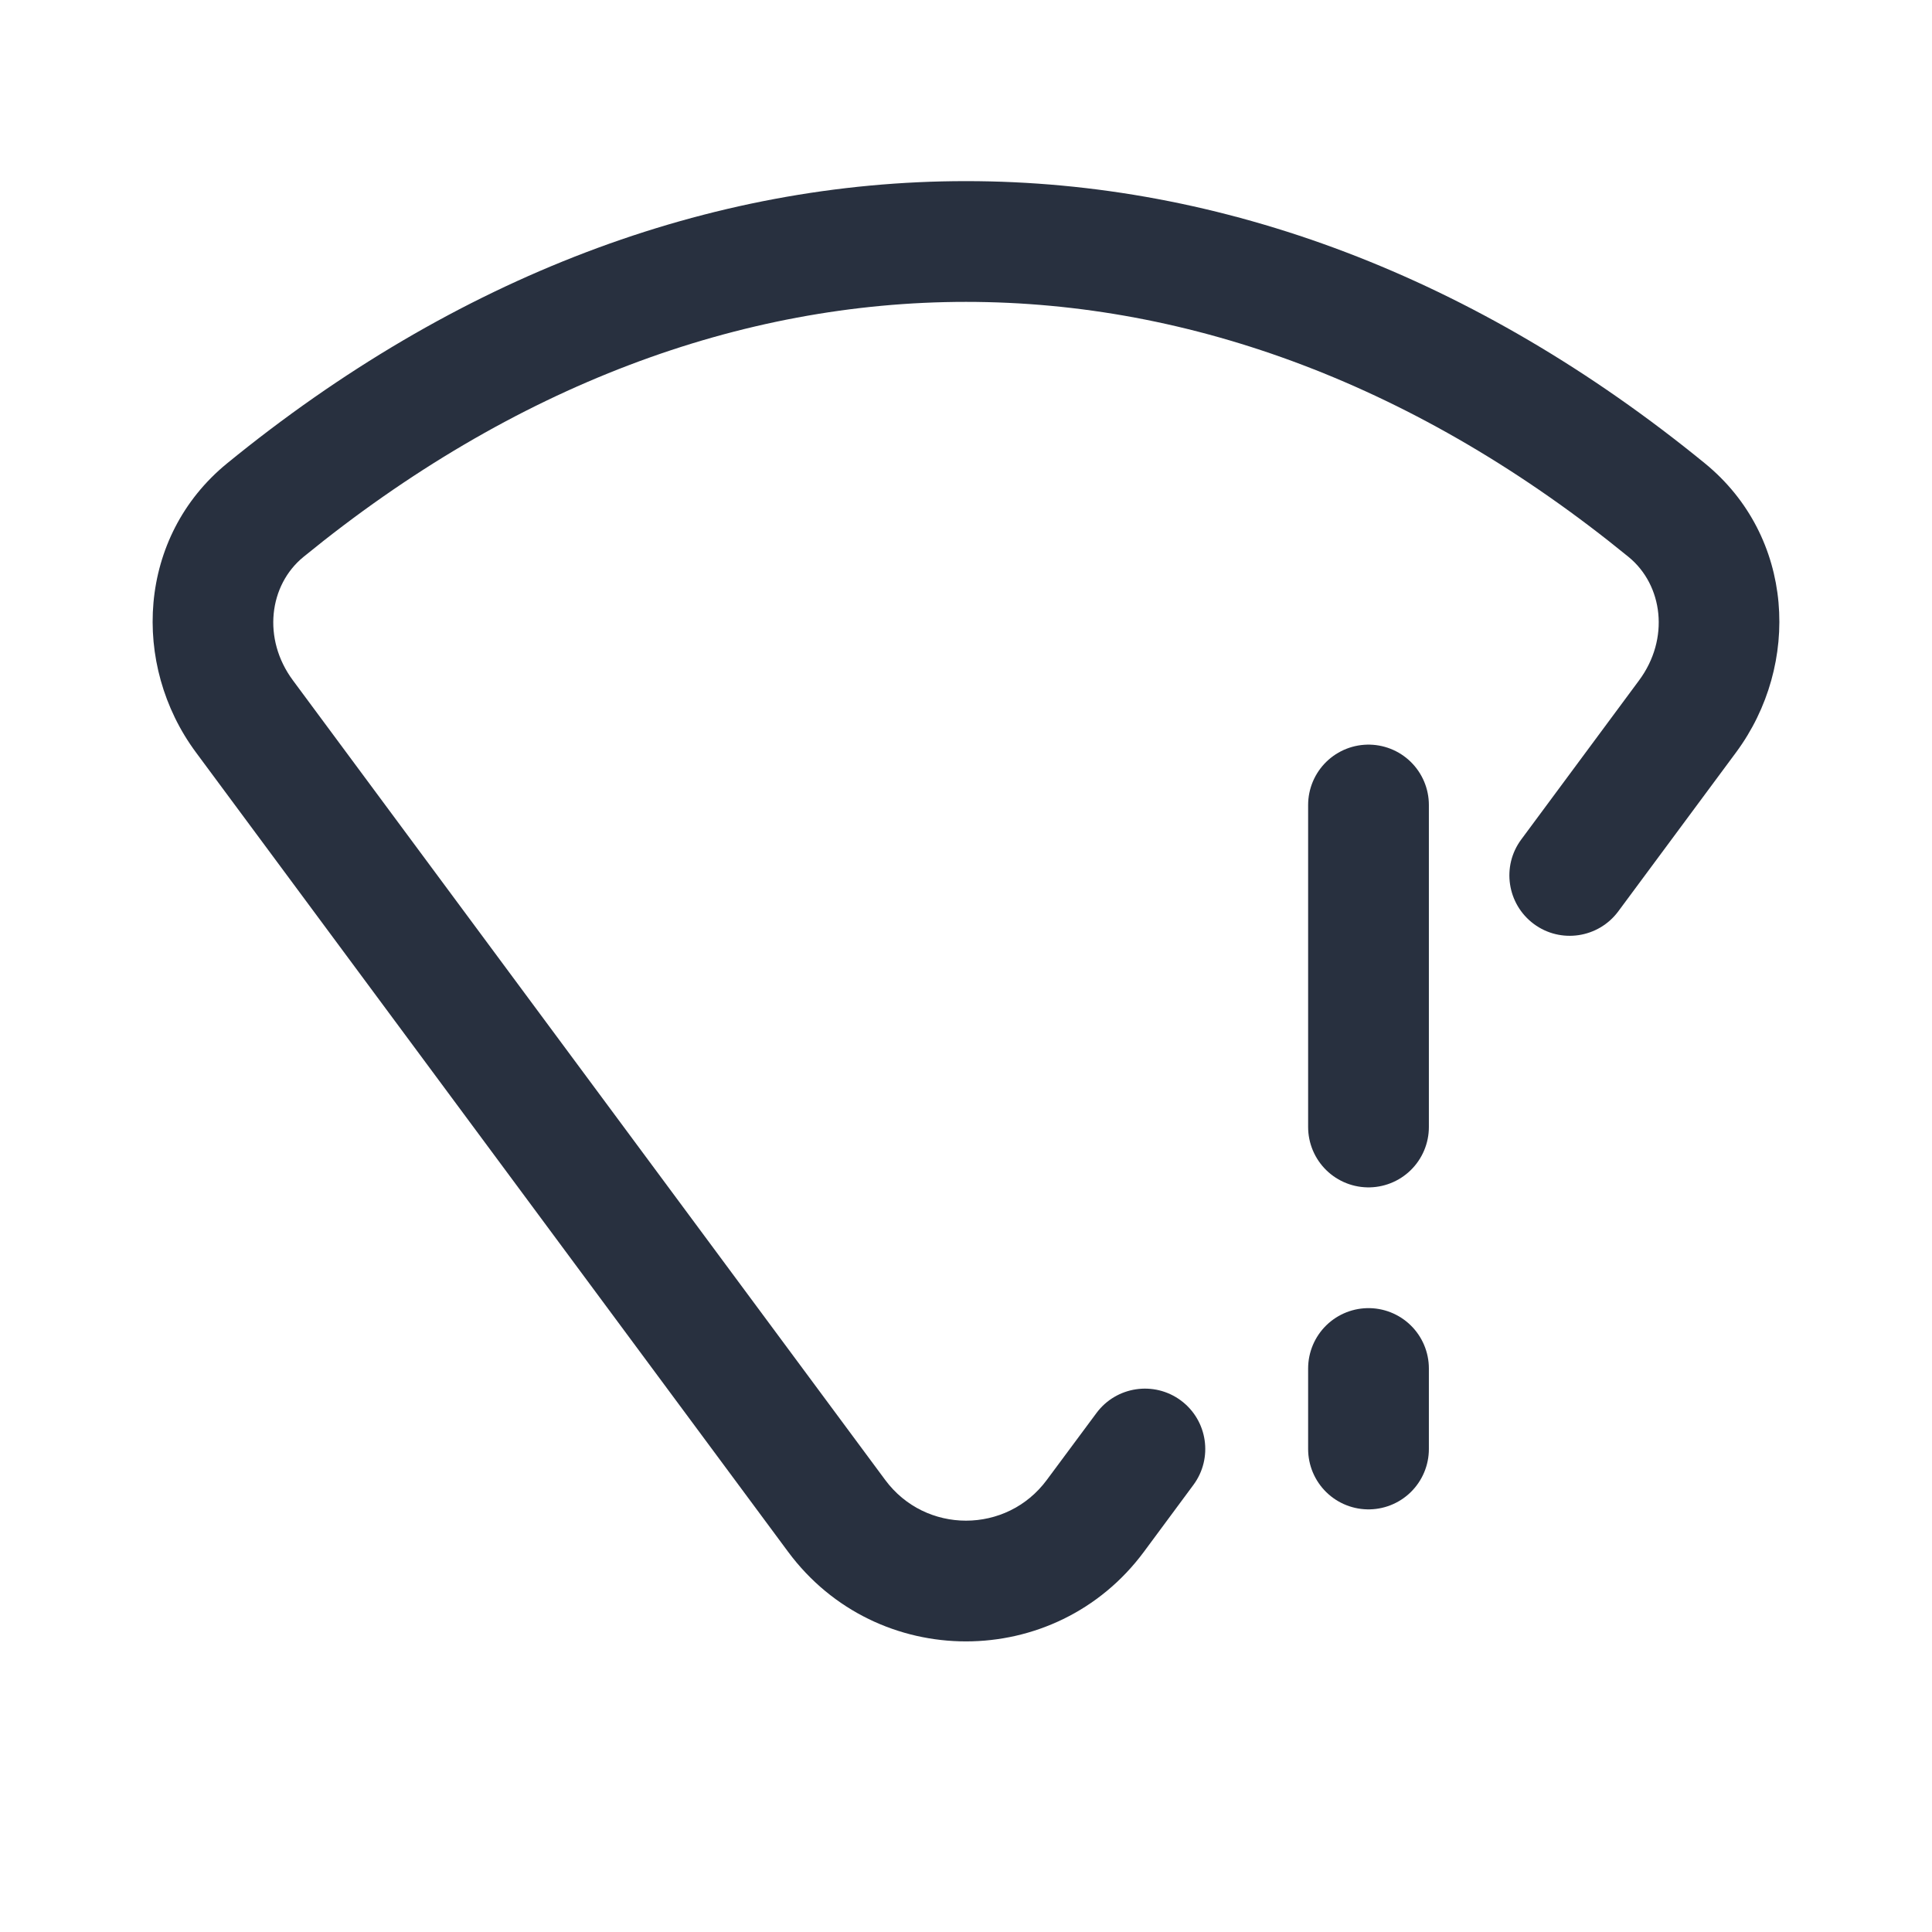 <svg width="24" height="24" viewBox="0 0 24 24" fill="none" xmlns="http://www.w3.org/2000/svg">
    <path d="M18.897 10.429C18.651 10.761 18.721 11.231 19.054 11.478C19.386 11.724 19.856 11.654 20.103 11.321L18.897 10.429ZM14.825 18.446C15.071 18.114 15.002 17.644 14.669 17.397C14.336 17.151 13.866 17.221 13.62 17.554L14.825 18.446ZM10.393 18.83L9.79 19.277L10.393 18.83ZM2.433 9.345L9.79 19.277L10.996 18.384L3.639 8.452L2.433 9.345ZM3.77 6.918C6.378 4.788 9.205 3.75 12 3.75C14.795 3.75 17.622 4.788 20.23 6.918L21.179 5.756C18.339 3.437 15.185 2.25 12 2.25C8.815 2.25 5.661 3.437 2.821 5.756L3.77 6.918ZM20.103 11.321L21.567 9.345L20.361 8.452L18.897 10.429L20.103 11.321ZM14.21 19.277L14.825 18.446L13.62 17.554L13.004 18.384L14.21 19.277ZM20.23 6.918C20.659 7.268 20.744 7.936 20.361 8.452L21.567 9.345C22.372 8.257 22.295 6.668 21.179 5.756L20.23 6.918ZM9.79 19.277C10.89 20.761 13.11 20.761 14.21 19.277L13.004 18.384C12.505 19.059 11.495 19.059 10.996 18.384L9.79 19.277ZM3.639 8.452C3.256 7.936 3.341 7.268 3.77 6.918L2.821 5.756C1.705 6.668 1.628 8.257 2.433 9.345L3.639 8.452Z"
          fill="#28303F"/>
    <path d="M17 10V14" stroke="#28303F" stroke-width="1.5" stroke-linecap="round"/>
    <path d="M17 17V18" stroke="#28303F" stroke-width="1.5" stroke-linecap="round"/>
</svg>
